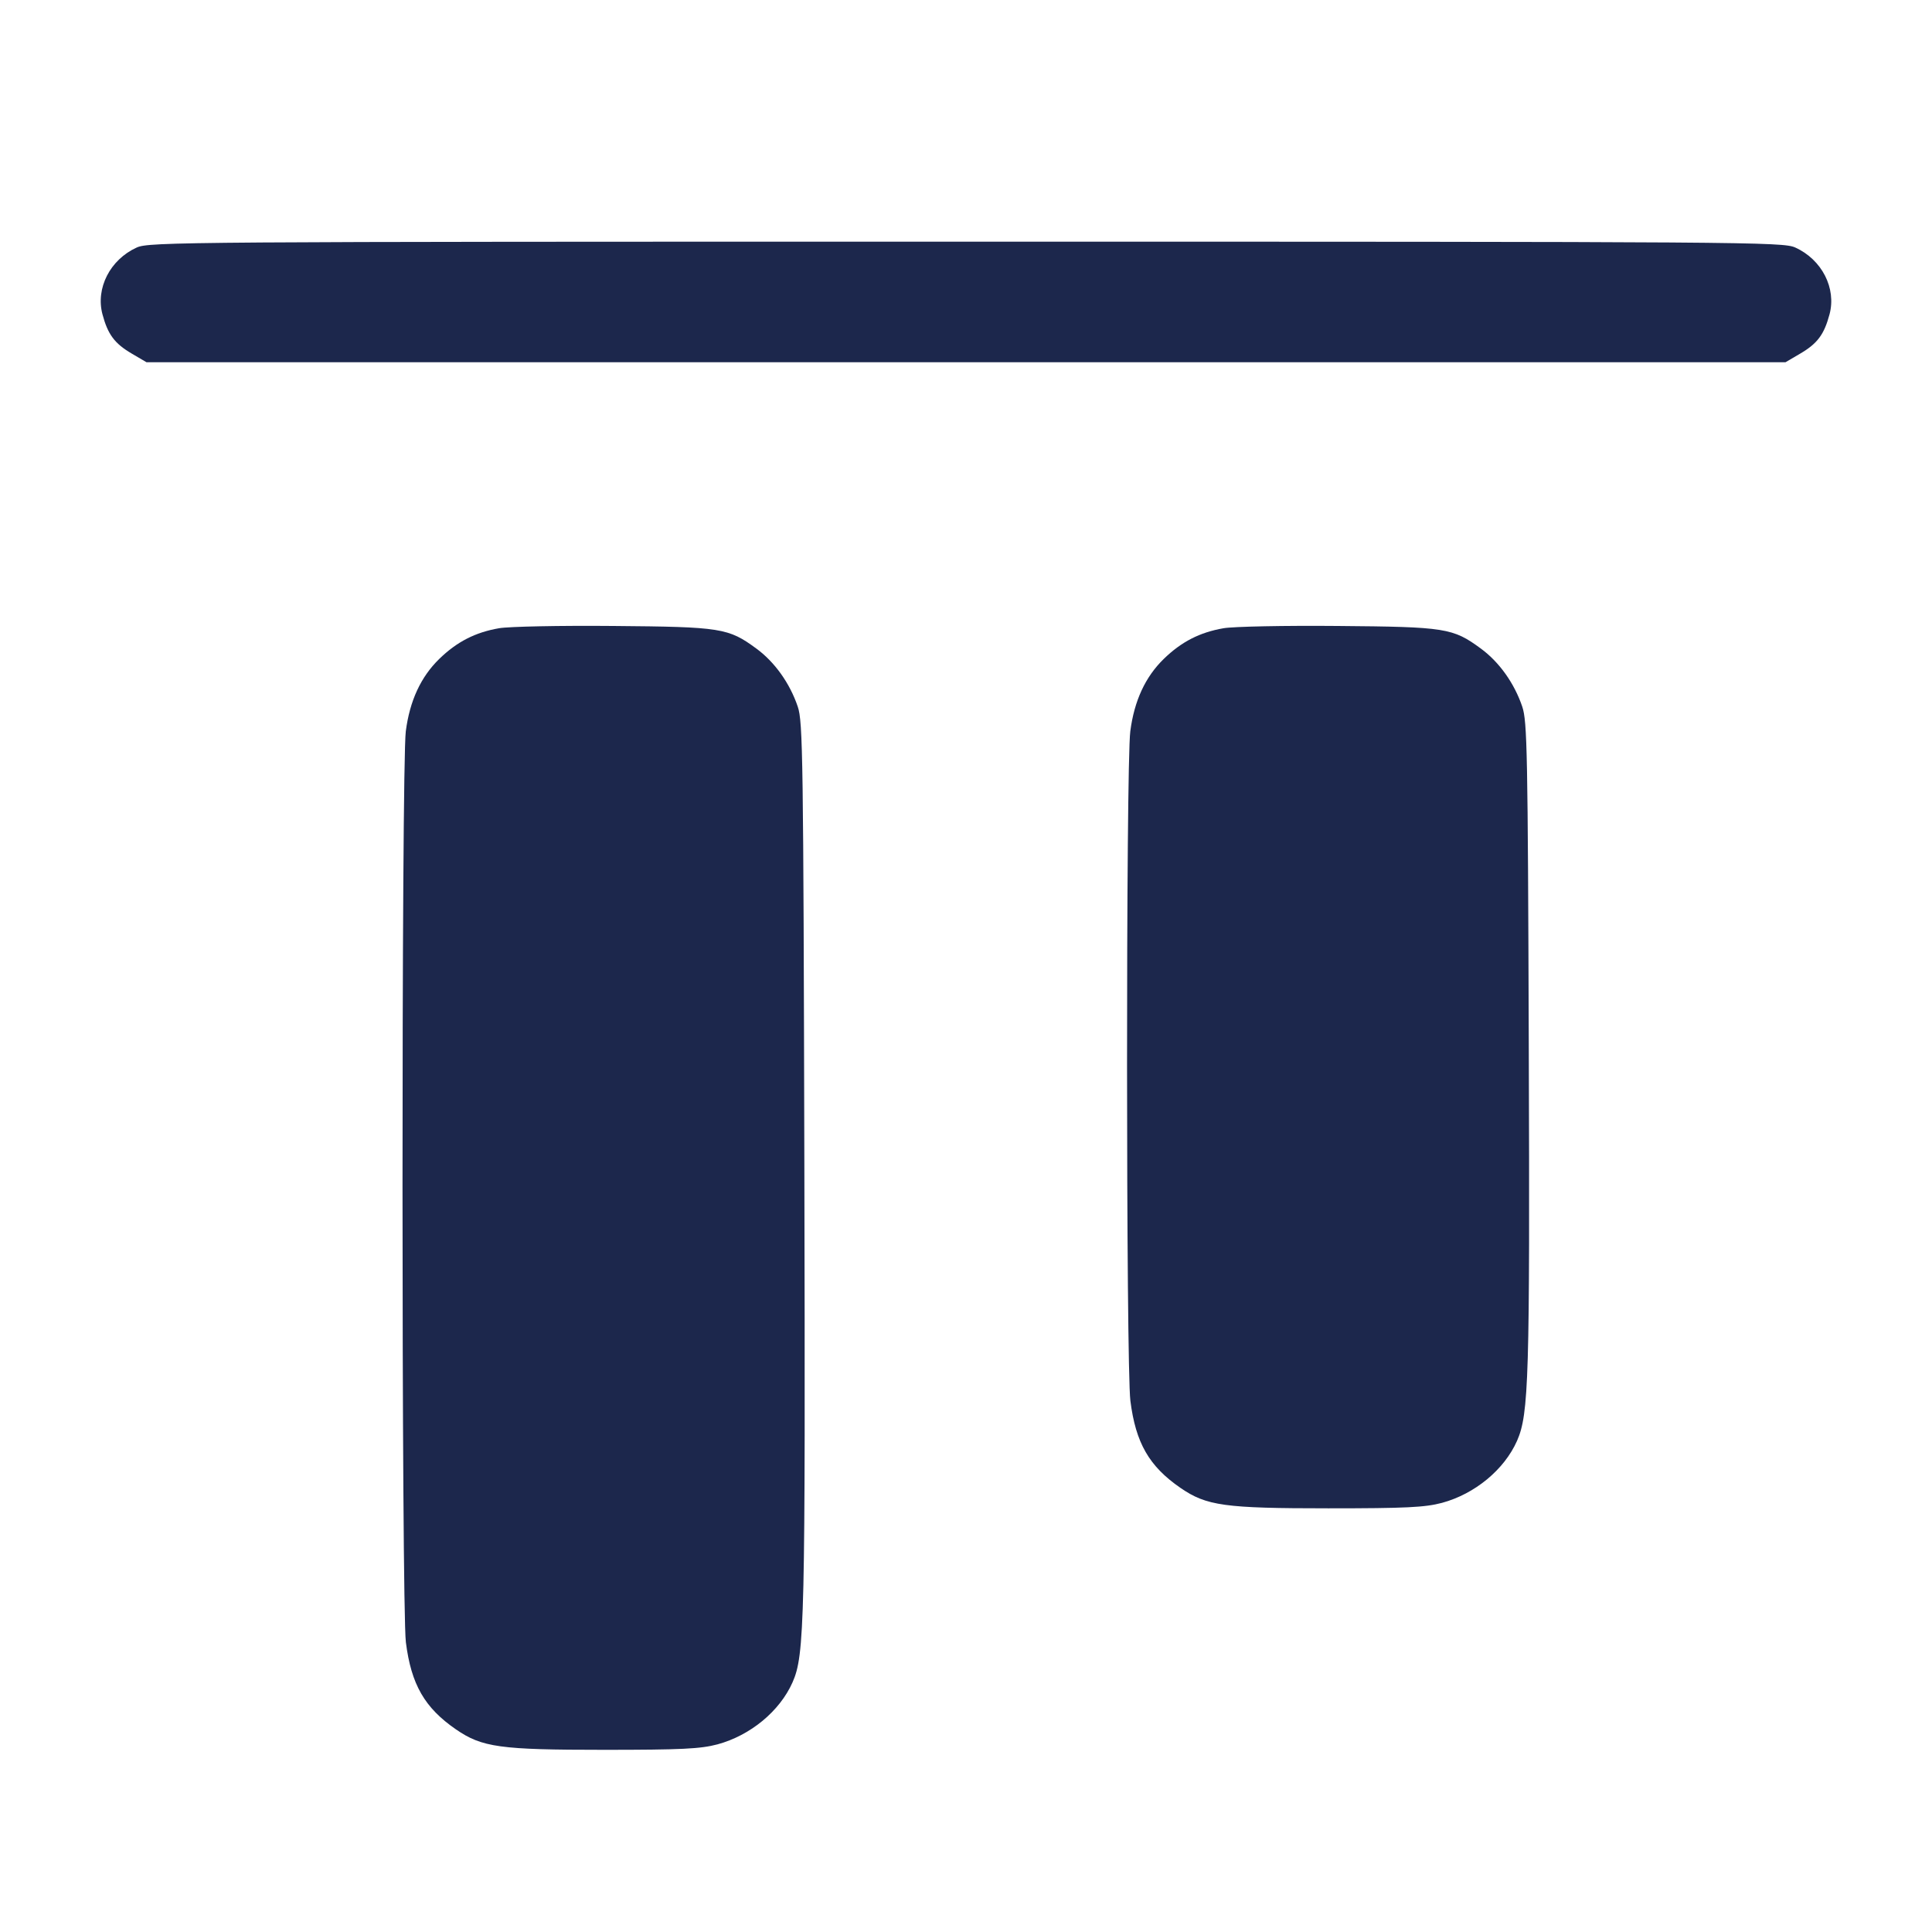 <svg width="24" height="24" viewBox="0 0 24 24" fill="none" xmlns="http://www.w3.org/2000/svg"><path d="M1.698 3.075 C 1.368 3.225,1.186 3.580,1.273 3.905 C 1.340 4.155,1.423 4.267,1.636 4.392 L 1.820 4.500 12.000 4.500 L 22.180 4.500 22.364 4.392 C 22.577 4.267,22.660 4.155,22.727 3.905 C 22.814 3.580,22.632 3.225,22.302 3.075 C 22.146 3.005,21.752 3.002,12.000 3.002 C 2.248 3.002,1.854 3.005,1.698 3.075 M6.200 7.804 C 5.904 7.855,5.676 7.972,5.457 8.185 C 5.228 8.408,5.090 8.705,5.041 9.084 C 4.986 9.507,4.987 19.962,5.042 20.401 C 5.108 20.925,5.275 21.215,5.664 21.483 C 5.988 21.706,6.211 21.737,7.500 21.737 C 8.467 21.737,8.702 21.725,8.913 21.669 C 9.322 21.558,9.686 21.257,9.845 20.899 C 9.996 20.557,10.005 20.164,9.992 14.480 C 9.980 9.409,9.974 8.964,9.910 8.778 C 9.812 8.488,9.624 8.224,9.396 8.057 C 9.048 7.801,8.959 7.787,7.620 7.776 C 6.960 7.770,6.321 7.783,6.200 7.804 M15.200 7.804 C 14.904 7.855,14.676 7.972,14.457 8.185 C 14.228 8.408,14.090 8.705,14.041 9.084 C 13.986 9.503,13.988 16.966,14.042 17.401 C 14.108 17.925,14.275 18.215,14.664 18.483 C 14.988 18.706,15.211 18.737,16.500 18.737 C 17.467 18.737,17.702 18.725,17.913 18.669 C 18.322 18.558,18.686 18.257,18.845 17.899 C 18.992 17.565,19.005 17.122,18.991 12.980 C 18.979 9.339,18.972 8.962,18.910 8.778 C 18.812 8.488,18.624 8.224,18.396 8.057 C 18.048 7.801,17.959 7.787,16.620 7.776 C 15.960 7.770,15.321 7.783,15.200 7.804 " fill="#1C274C" stroke="none" fill-rule="evenodd"></path></svg>